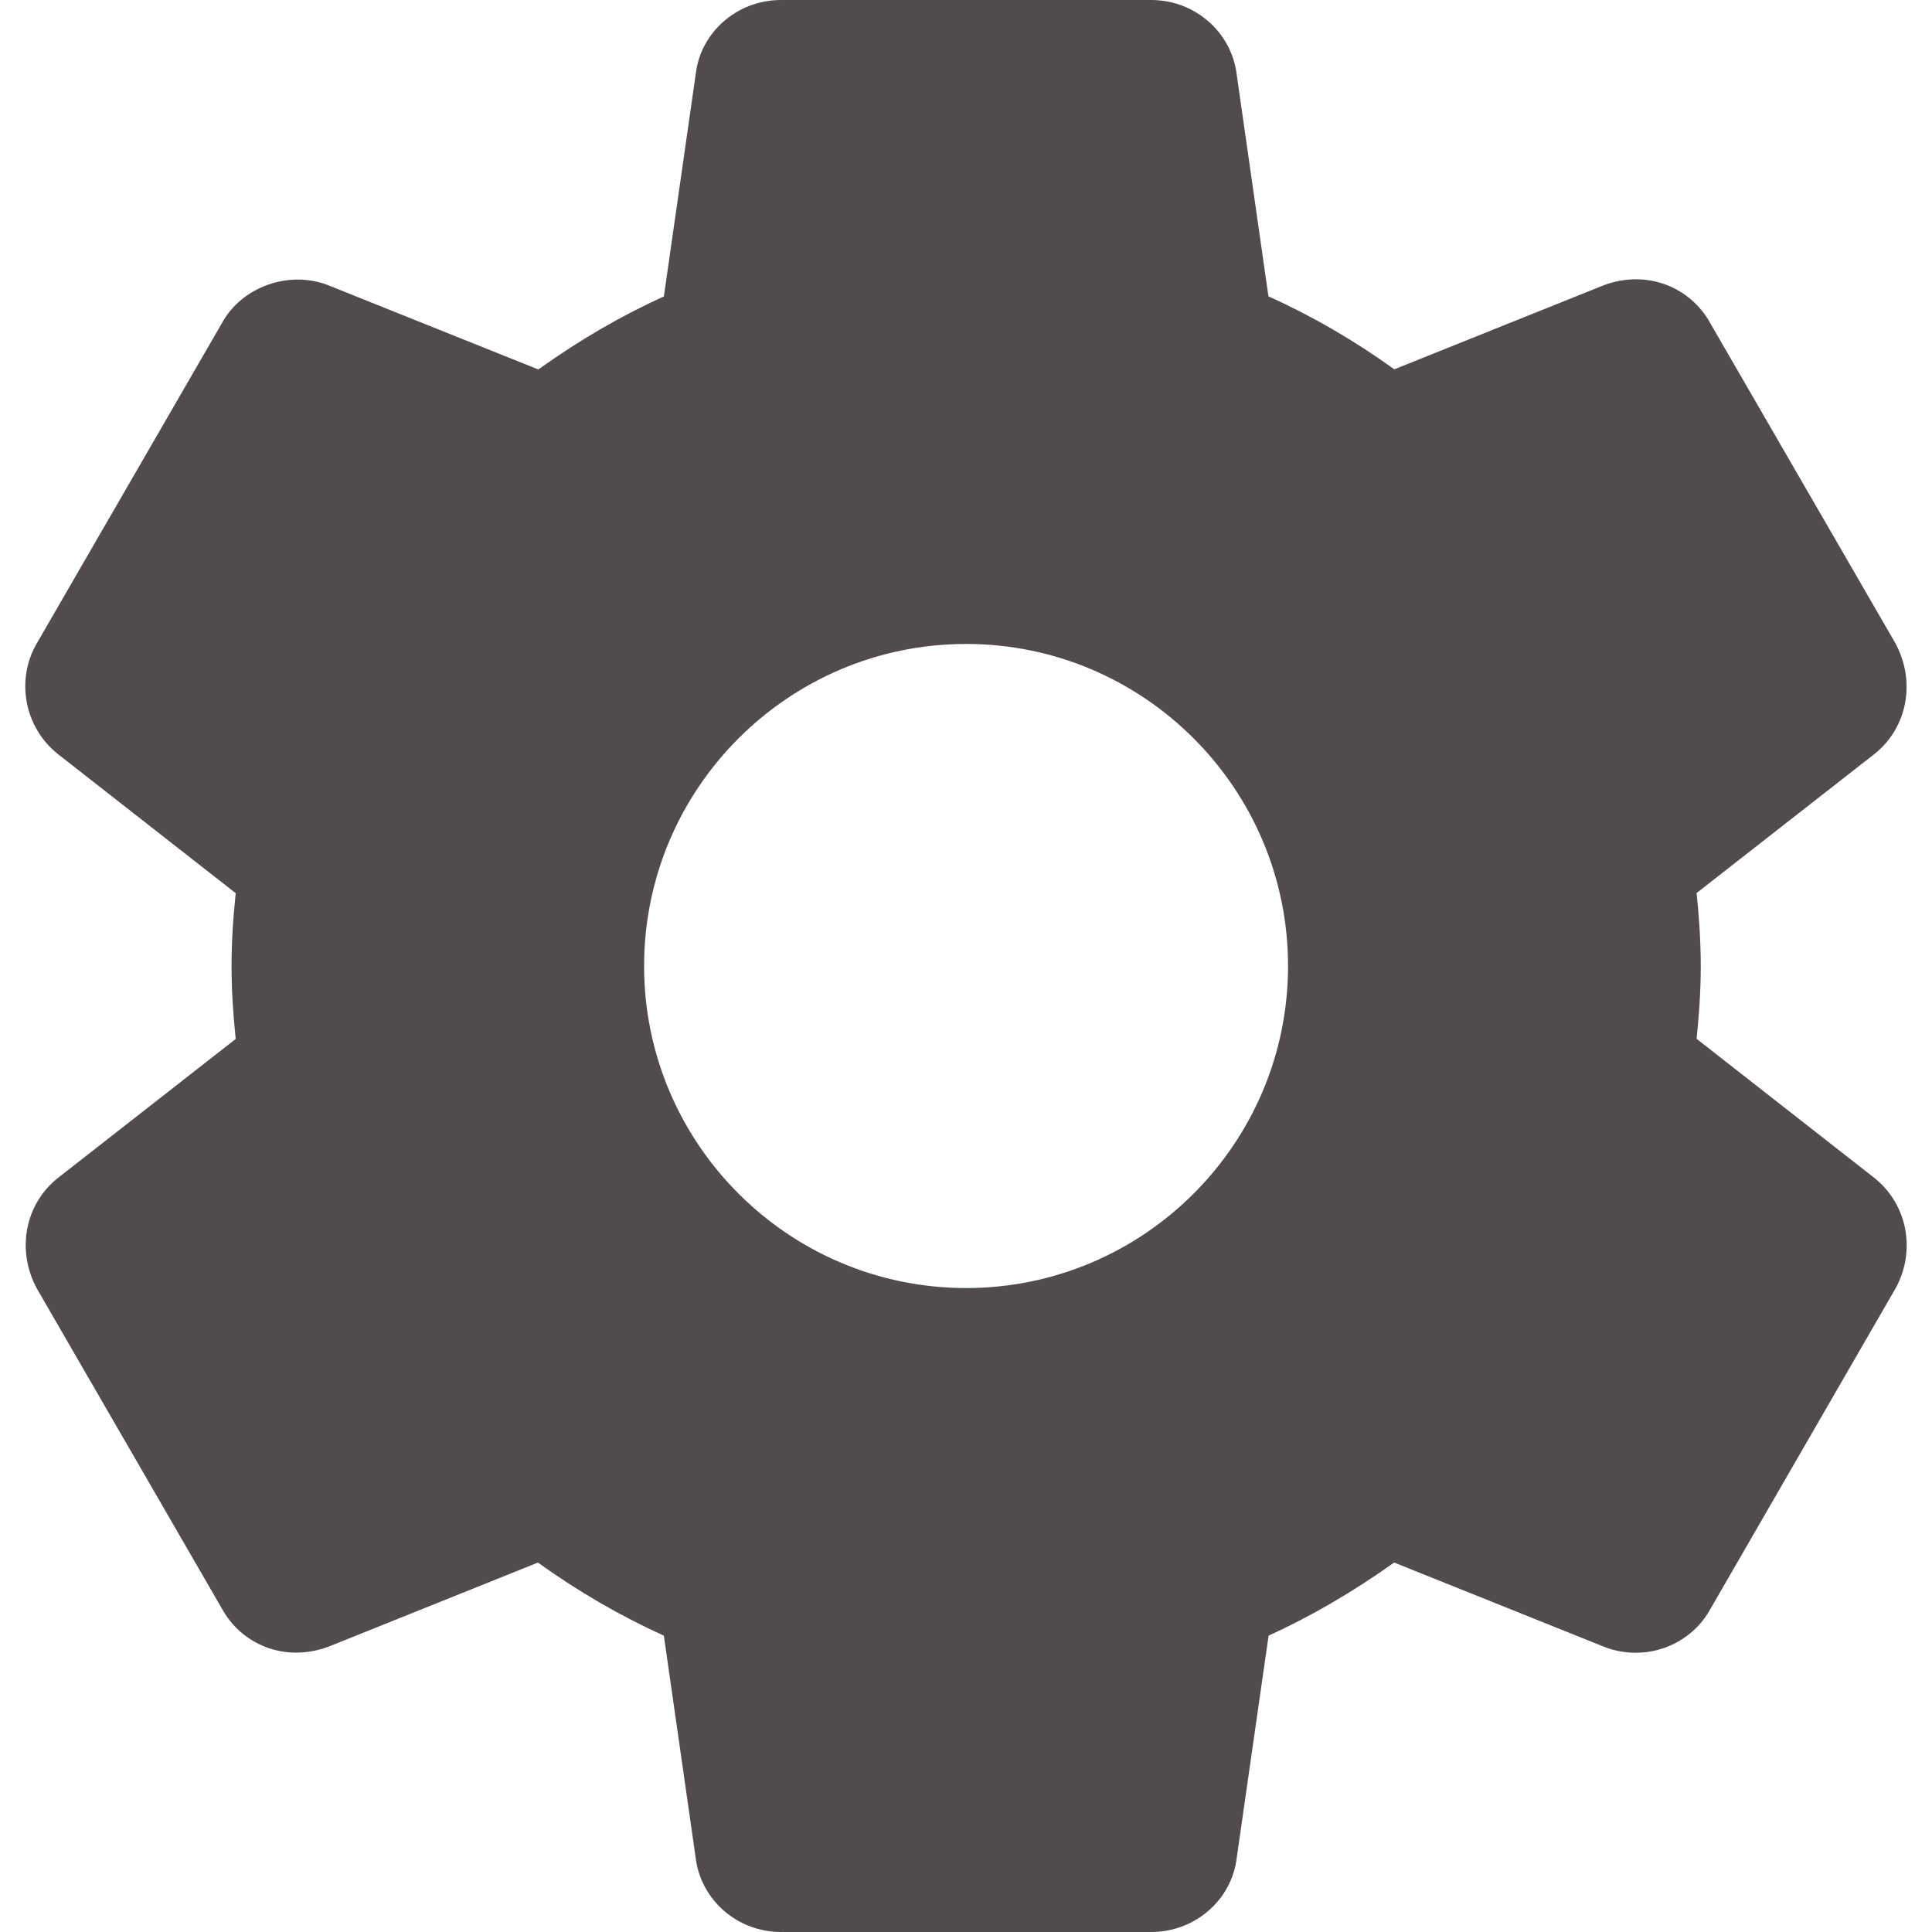 <svg width="13" height="13" viewBox="0 0 13 13" fill="none" xmlns="http://www.w3.org/2000/svg">
<path d="M12.611 7.925L11.416 6.99C11.431 6.846 11.444 6.678 11.444 6.499C11.444 6.321 11.431 6.153 11.416 6.009L12.612 5.074C12.834 4.898 12.894 4.587 12.753 4.327L11.51 2.178C11.378 1.935 11.087 1.81 10.792 1.919L9.382 2.485C9.111 2.29 8.828 2.126 8.535 1.994L8.321 0.498C8.285 0.214 8.038 0 7.746 0H5.255C4.963 0 4.716 0.214 4.682 0.494L4.467 1.995C4.183 2.123 3.904 2.285 3.622 2.486L2.208 1.919C1.943 1.816 1.626 1.931 1.494 2.173L0.25 4.325C0.103 4.573 0.164 4.896 0.391 5.075L1.586 6.01C1.567 6.192 1.558 6.351 1.558 6.5C1.558 6.649 1.567 6.808 1.586 6.991L0.39 7.926C0.168 8.102 0.108 8.413 0.249 8.672L1.492 10.822C1.624 11.064 1.913 11.19 2.211 11.08L3.62 10.514C3.89 10.709 4.174 10.873 4.467 11.006L4.681 12.501C4.716 12.786 4.963 13 5.255 13H7.747C8.039 13 8.286 12.786 8.321 12.506L8.536 11.006C8.819 10.877 9.098 10.715 9.381 10.514L10.794 11.081C10.863 11.108 10.934 11.121 11.007 11.121C11.217 11.121 11.41 11.007 11.508 10.828L12.756 8.667C12.894 8.413 12.834 8.102 12.611 7.925ZM6.501 8.667C5.306 8.667 4.334 7.695 4.334 6.5C4.334 5.305 5.306 4.333 6.501 4.333C7.695 4.333 8.667 5.305 8.667 6.5C8.667 7.695 7.695 8.667 6.501 8.667Z" fill="#514B4B"/>
</svg>
